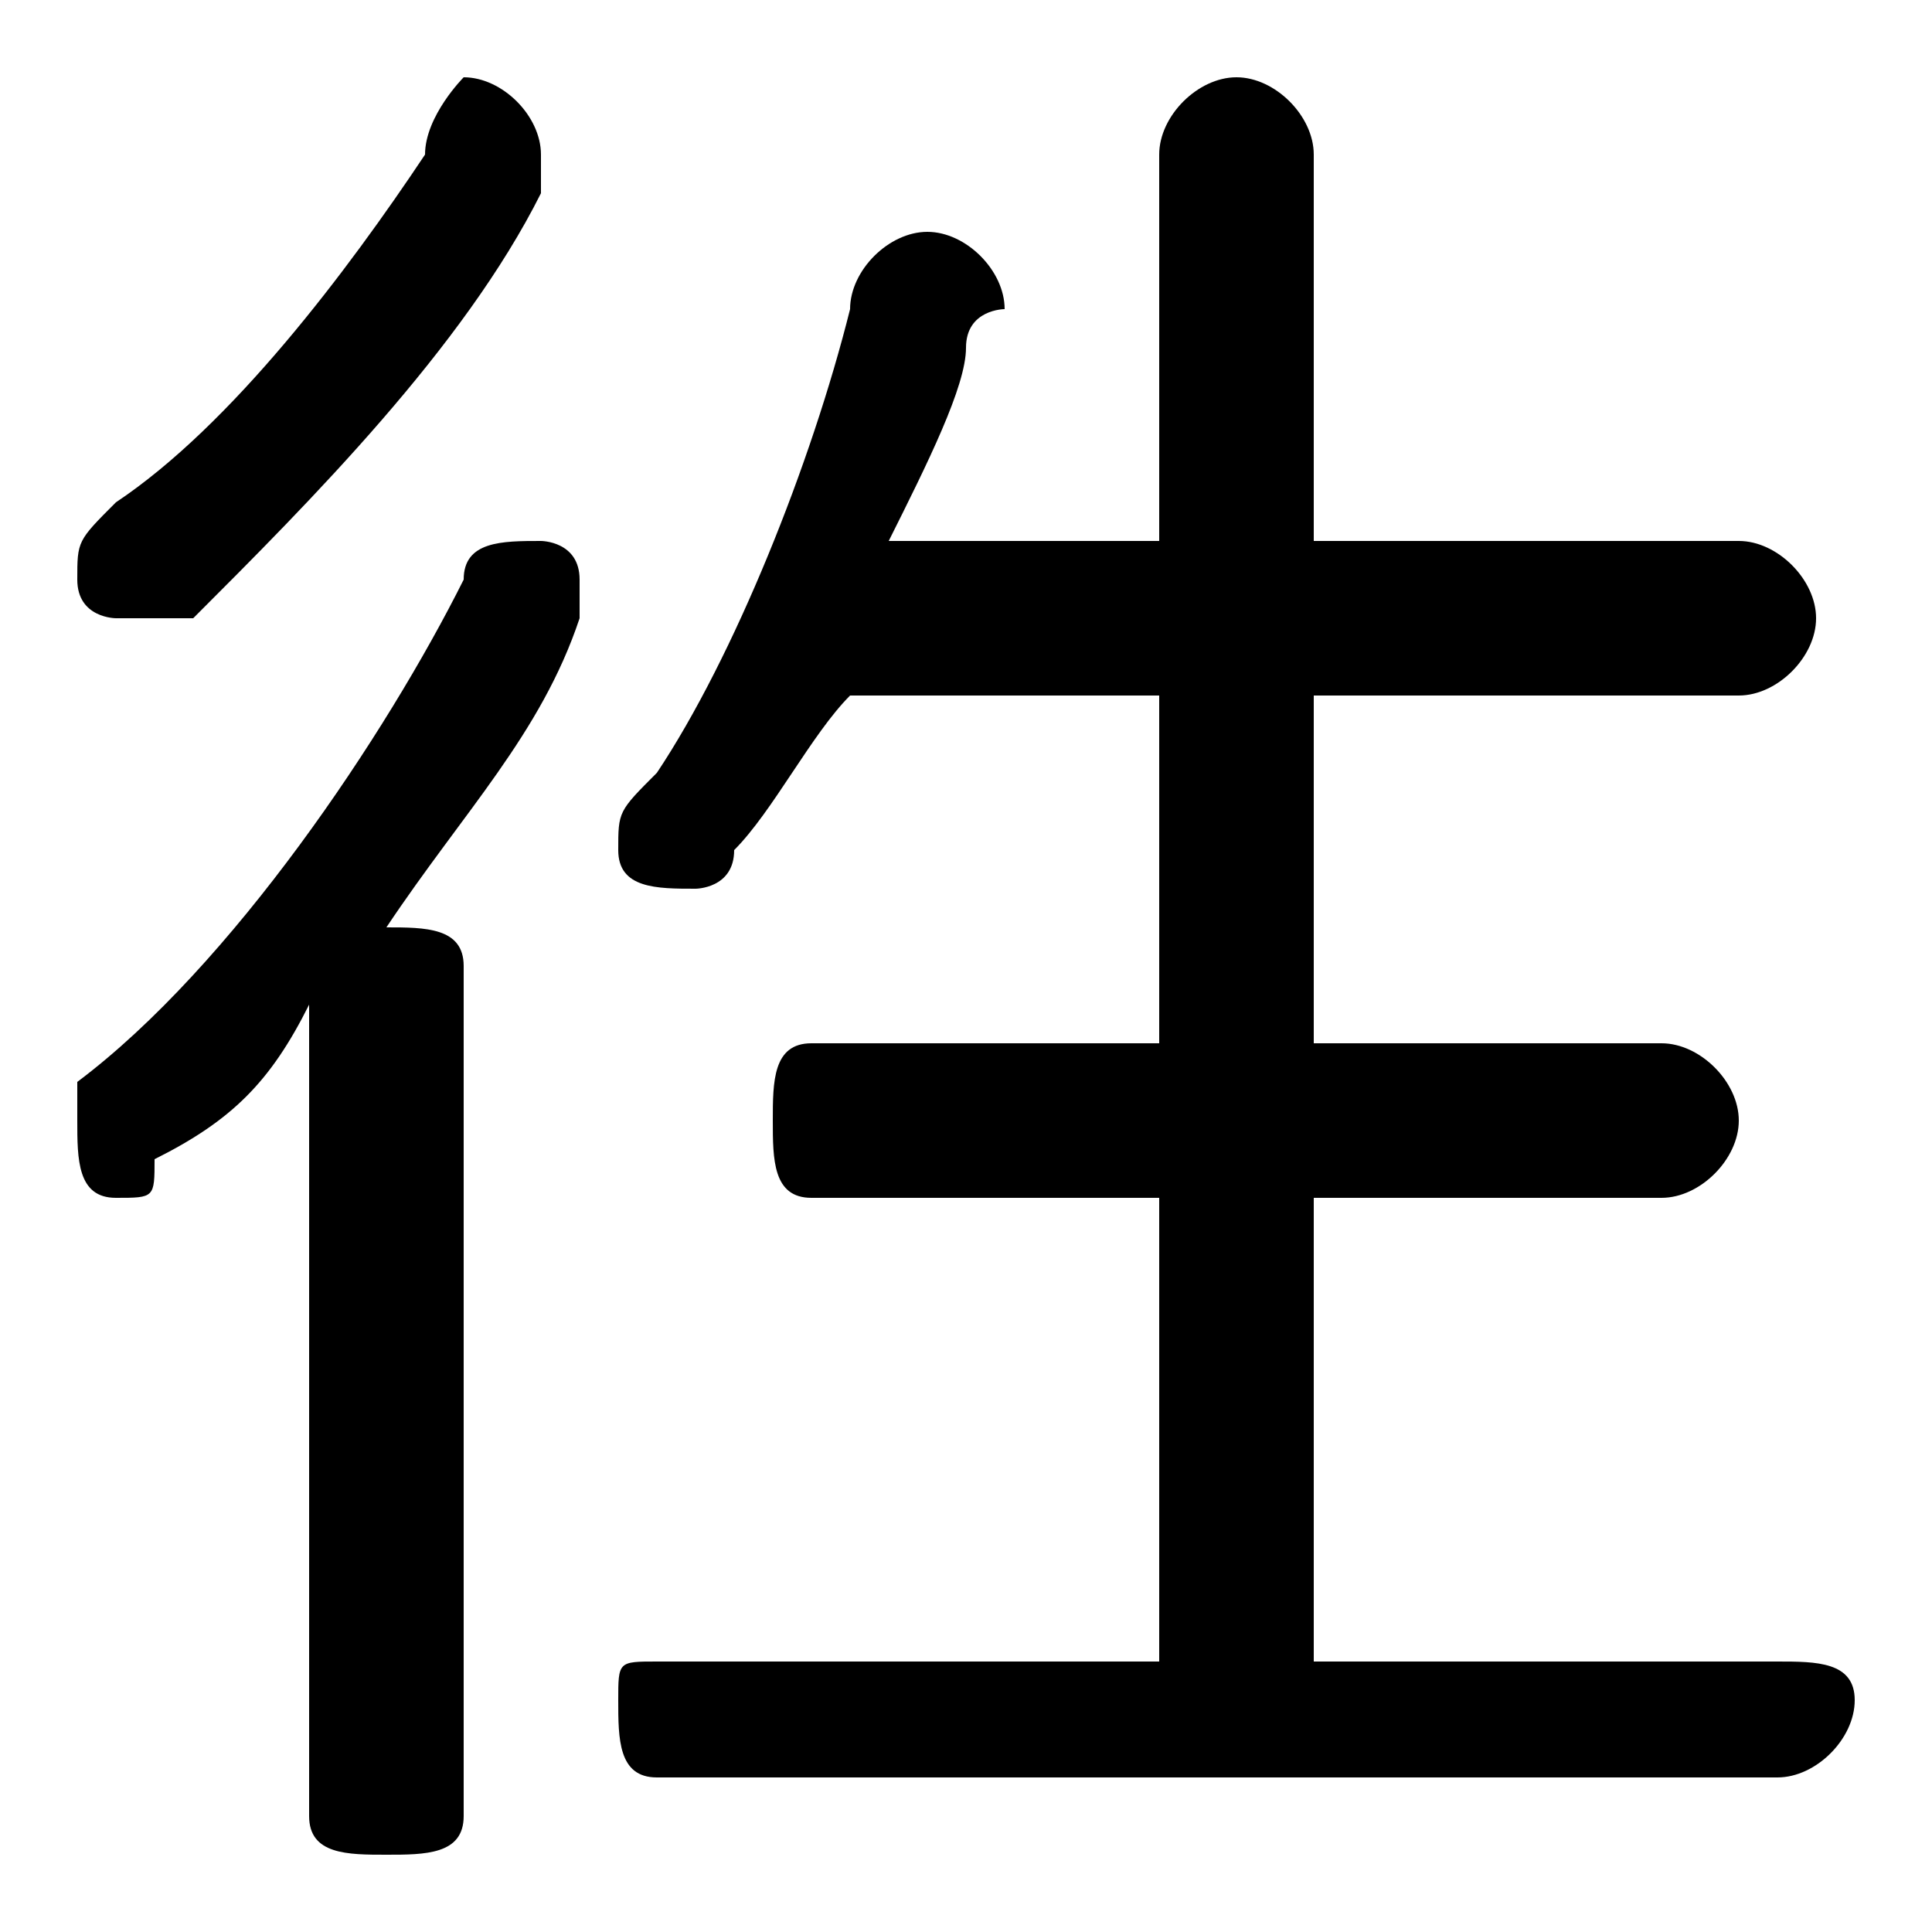 <svg xmlns="http://www.w3.org/2000/svg" viewBox="0 -44.0 50.0 50.0">
    <rect x="0" y="-44.0" width="50.0" height="50.0" fill="#808080" stroke="none"/>
    <g transform="scale(1, -1)">
        <!-- ボディの枠 -->
        <rect x="0" y="-6.0" width="50.0" height="50.0"
            stroke="white" fill="white"/>
        <!-- グリフ座標系の原点 -->
        <circle cx="0" cy="0" r="5" fill="white"/>
        <!-- グリフのアウトライン -->
        <g style="fill:black;stroke:#000000;stroke-width:0;stroke-linecap:round;stroke-linejoin:round;">
        <path d="M 8.0 -3.0 C 8.0 -4.0 9.0 -4.0 10.0 -4.0 C 11.0 -4.0 12.0 -4.0 12.0 -3.0 L 12.0 19.0 C 12.0 20.0 11.0 20.0 10.0 20.0 C 12.0 23.0 14.0 25.0 15.0 28.0 C 15.0 28.0 15.0 28.0 15.0 29.0 C 15.0 30.0 14.0 30.0 14.0 30.0 C 13.0 30.0 12.0 30.0 12.0 29.0 C 10.0 25.0 6.0 19.0 2.0 16.0 C 2.0 16.0 2.0 15.0 2.0 15.0 C 2.0 14.0 2.0 13.0 3.0 13.0 C 4.0 13.0 4.0 13.0 4.0 14.0 C 6.0 15.0 7.0 16.0 8.0 18.0 Z M 30.0 26.0 L 30.0 17.0 L 21.0 17.0 C 20.0 17.0 20.0 16.0 20.0 15.0 C 20.0 14.0 20.0 13.0 21.0 13.0 L 30.0 13.0 L 30.0 1.0 L 17.0 1.0 C 16.0 1.0 16.0 1.0 16.0 -0.0 C 16.0 -1.0 16.0 -2.0 17.0 -2.0 L 46.0 -2.0 C 47.0 -2.0 48.0 -1.0 48.0 -0.0 C 48.0 1.0 47.0 1.0 46.0 1.0 L 34.0 1.0 L 34.0 13.0 L 43.0 13.0 C 44.0 13.0 45.0 14.0 45.0 15.0 C 45.0 16.0 44.0 17.0 43.0 17.0 L 34.0 17.0 L 34.0 26.0 L 45.0 26.0 C 46.0 26.0 47.0 27.0 47.0 28.0 C 47.0 29.0 46.0 30.0 45.0 30.0 L 34.0 30.0 L 34.0 40.0 C 34.0 41.0 33.0 42.0 32.0 42.0 C 31.0 42.0 30.0 41.0 30.0 40.0 L 30.0 30.0 L 23.0 30.0 C 24.0 32.0 25.0 34.0 25.0 35.0 C 25.0 36.0 26.0 36.0 26.0 36.0 C 26.0 37.0 25.0 38.0 24.0 38.0 C 23.0 38.0 22.0 37.0 22.0 36.0 C 21.0 32.0 19.0 27.0 17.0 24.0 C 16.0 23.0 16.0 23.0 16.0 22.0 C 16.0 21.0 17.0 21.0 18.0 21.0 C 18.0 21.0 19.0 21.0 19.0 22.0 C 20.0 23.0 21.0 25.0 22.0 26.0 Z M 11.0 40.0 C 9.0 37.0 6.0 33.0 3.0 31.0 C 2.0 30.0 2.0 30.0 2.0 29.0 C 2.0 28.0 3.0 28.0 3.0 28.0 C 4.0 28.0 4.0 28.0 5.0 28.0 C 8.0 31.0 12.0 35.0 14.0 39.0 C 14.0 39.0 14.0 39.0 14.0 40.0 C 14.0 41.0 13.0 42.0 12.0 42.0 C 12.0 42.0 11.0 41.0 11.0 40.0 Z"/>
    </g>
    </g>
</svg>
